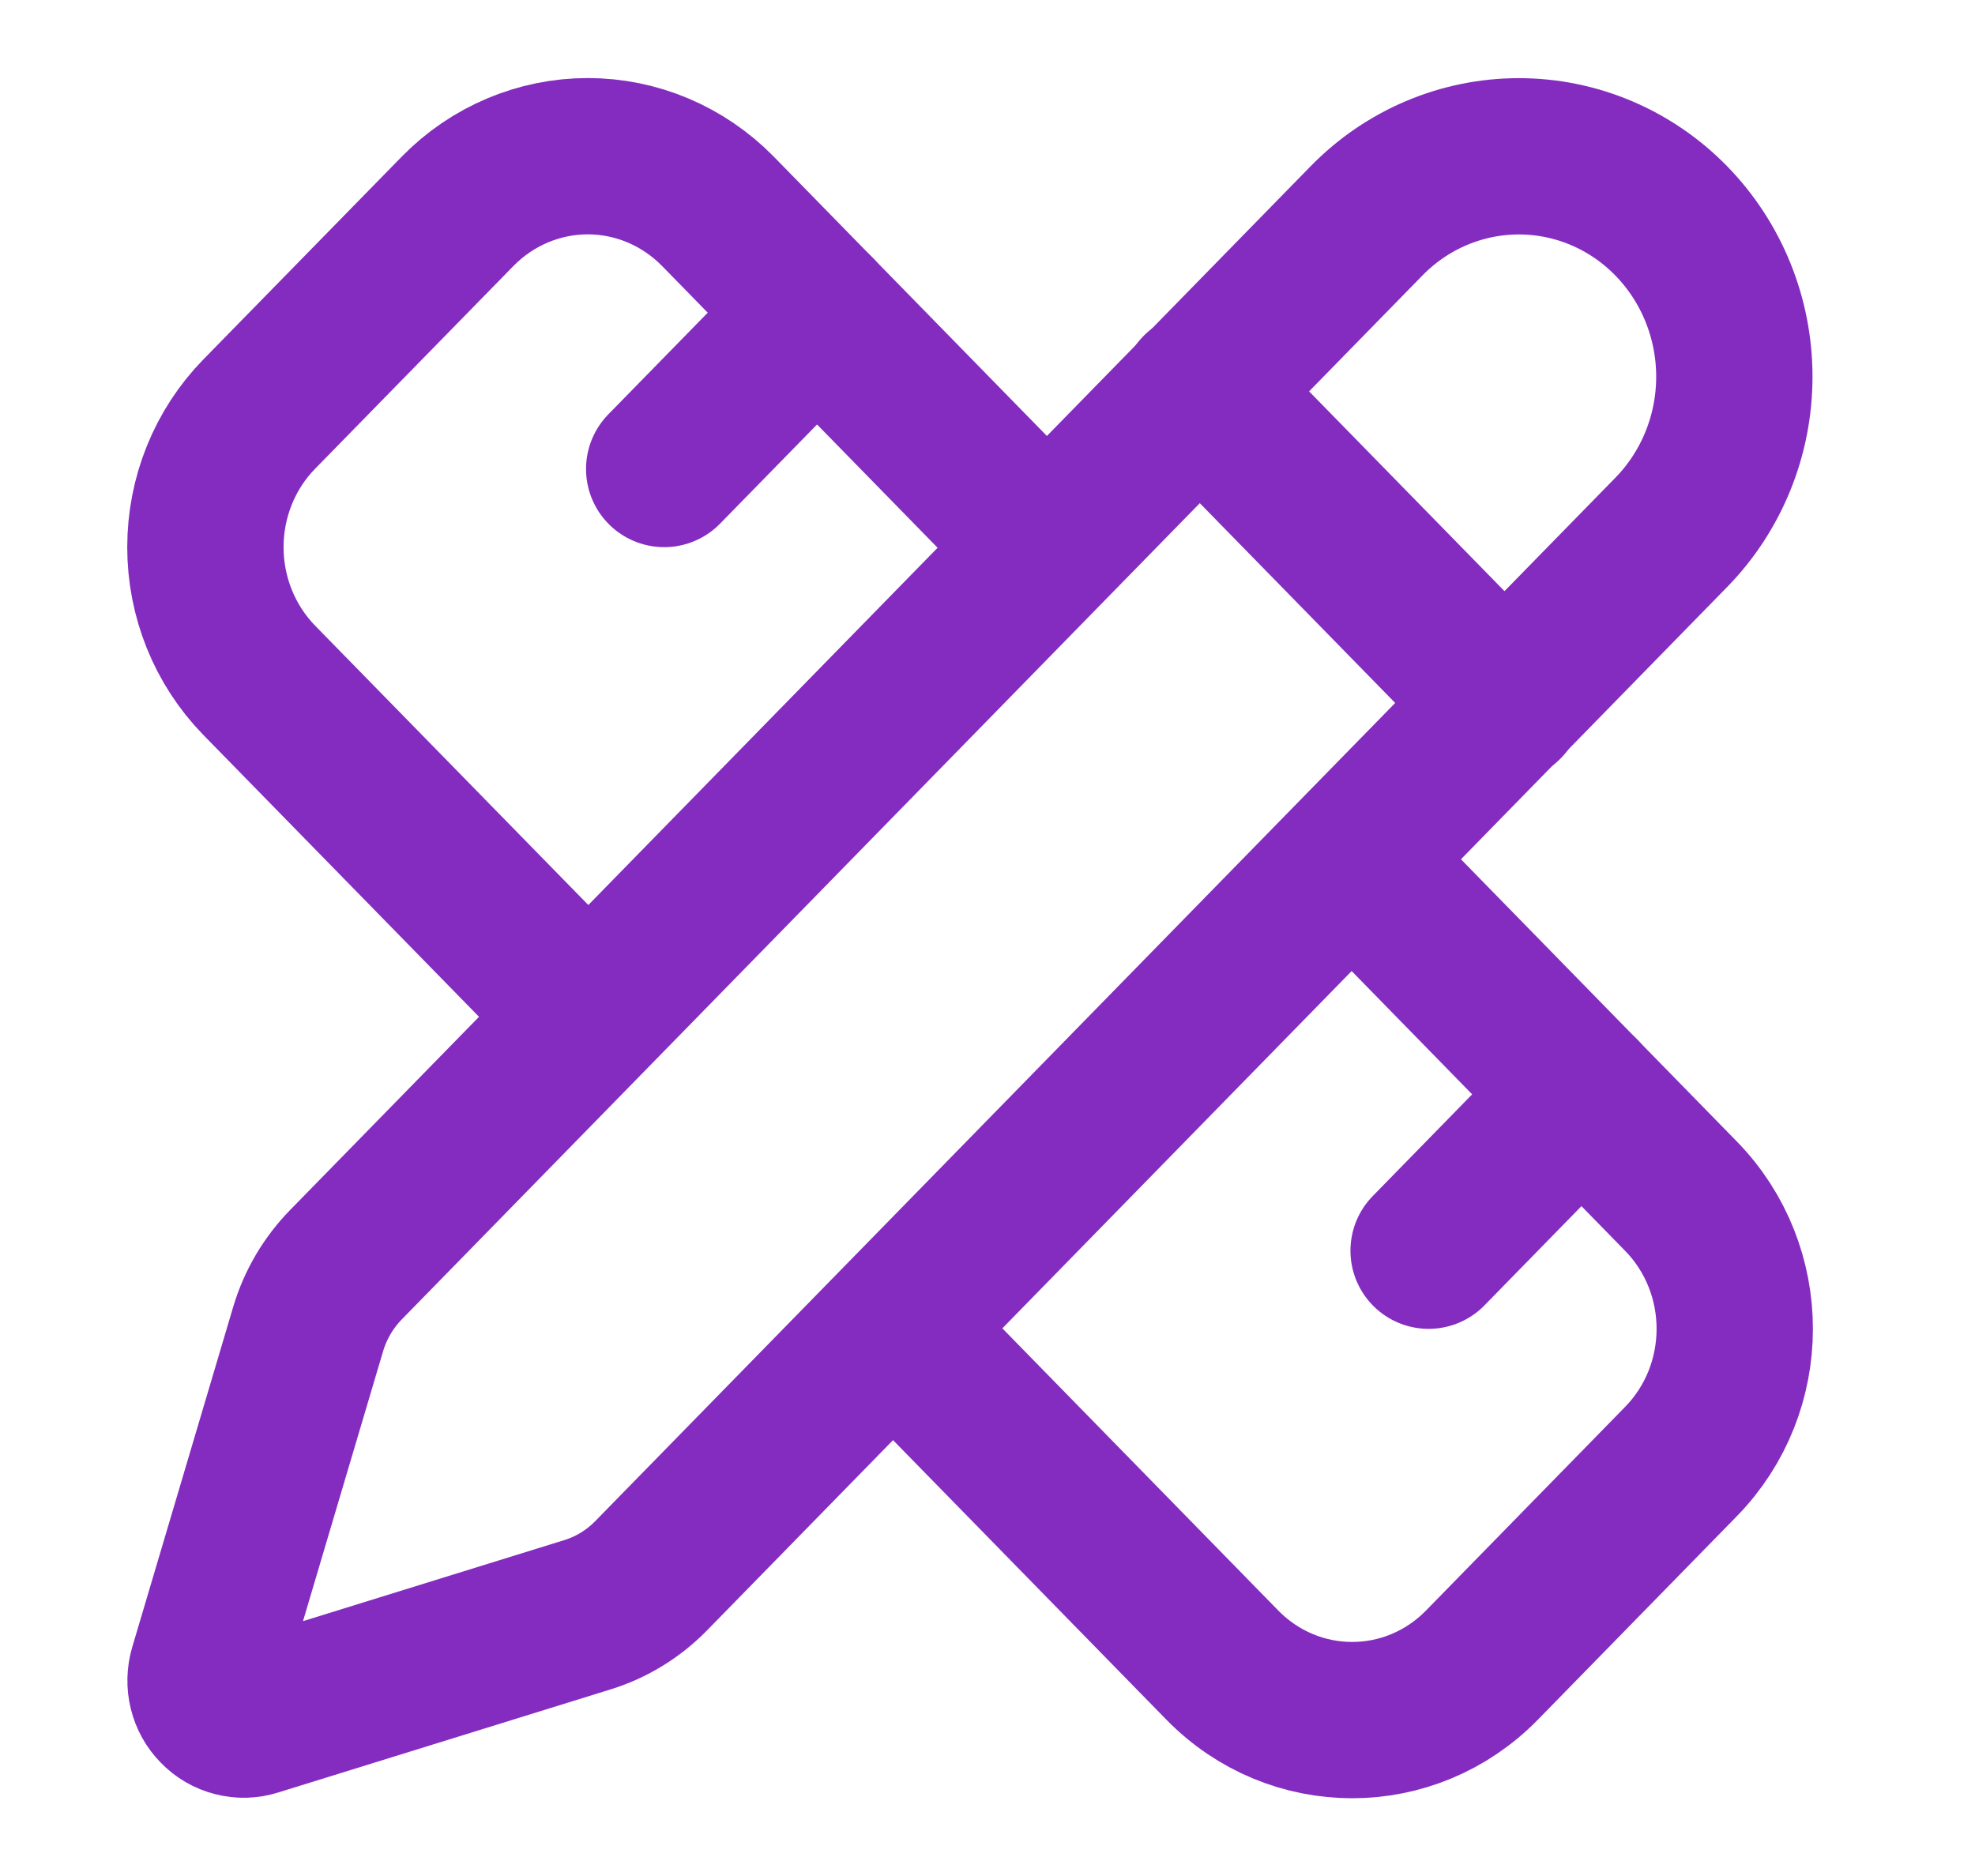 <svg width="20" height="19" viewBox="0 0 20 19" fill="none" xmlns="http://www.w3.org/2000/svg">
<path d="M10.596 5.542L7.268 2.138C6.918 1.782 6.445 1.582 5.952 1.582C5.459 1.582 4.985 1.782 4.636 2.138L2.623 4.196C2.275 4.553 2.08 5.037 2.08 5.542C2.08 6.046 2.275 6.53 2.623 6.888L5.952 10.292" stroke="#842CC0" stroke-width="1.583" stroke-linecap="round" stroke-linejoin="round"/>
<path d="M6.726 4.75L8.274 3.167" stroke="#842CC0" stroke-width="1.583" stroke-linecap="round" stroke-linejoin="round"/>
<path d="M14.467 12.667L16.015 11.083" stroke="#842CC0" stroke-width="1.583" stroke-linecap="round" stroke-linejoin="round"/>
<path d="M13.693 8.708L17.021 12.113C17.749 12.857 17.749 14.06 17.021 14.804L15.008 16.863C14.281 17.607 13.104 17.607 12.377 16.863L9.048 13.458" stroke="#842CC0" stroke-width="1.583" stroke-linecap="round" stroke-linejoin="round"/>
<path d="M16.923 5.393C17.333 4.974 17.563 4.407 17.563 3.815C17.563 3.223 17.333 2.656 16.924 2.237C16.515 1.818 15.96 1.583 15.381 1.583C14.802 1.583 14.247 1.818 13.838 2.237L3.507 12.805C3.327 12.988 3.194 13.213 3.12 13.462L2.098 16.907C2.078 16.975 2.076 17.048 2.093 17.117C2.11 17.187 2.145 17.25 2.195 17.3C2.244 17.351 2.306 17.387 2.374 17.404C2.442 17.422 2.513 17.42 2.58 17.399L5.949 16.354C6.192 16.279 6.412 16.144 6.592 15.961L16.923 5.393Z" stroke="#842CC0" stroke-width="1.583" stroke-linecap="round" stroke-linejoin="round"/>
<path d="M12.144 3.958L15.241 7.125" stroke="#842CC0" stroke-width="1.583" stroke-linecap="round" stroke-linejoin="round"/>
</svg>
